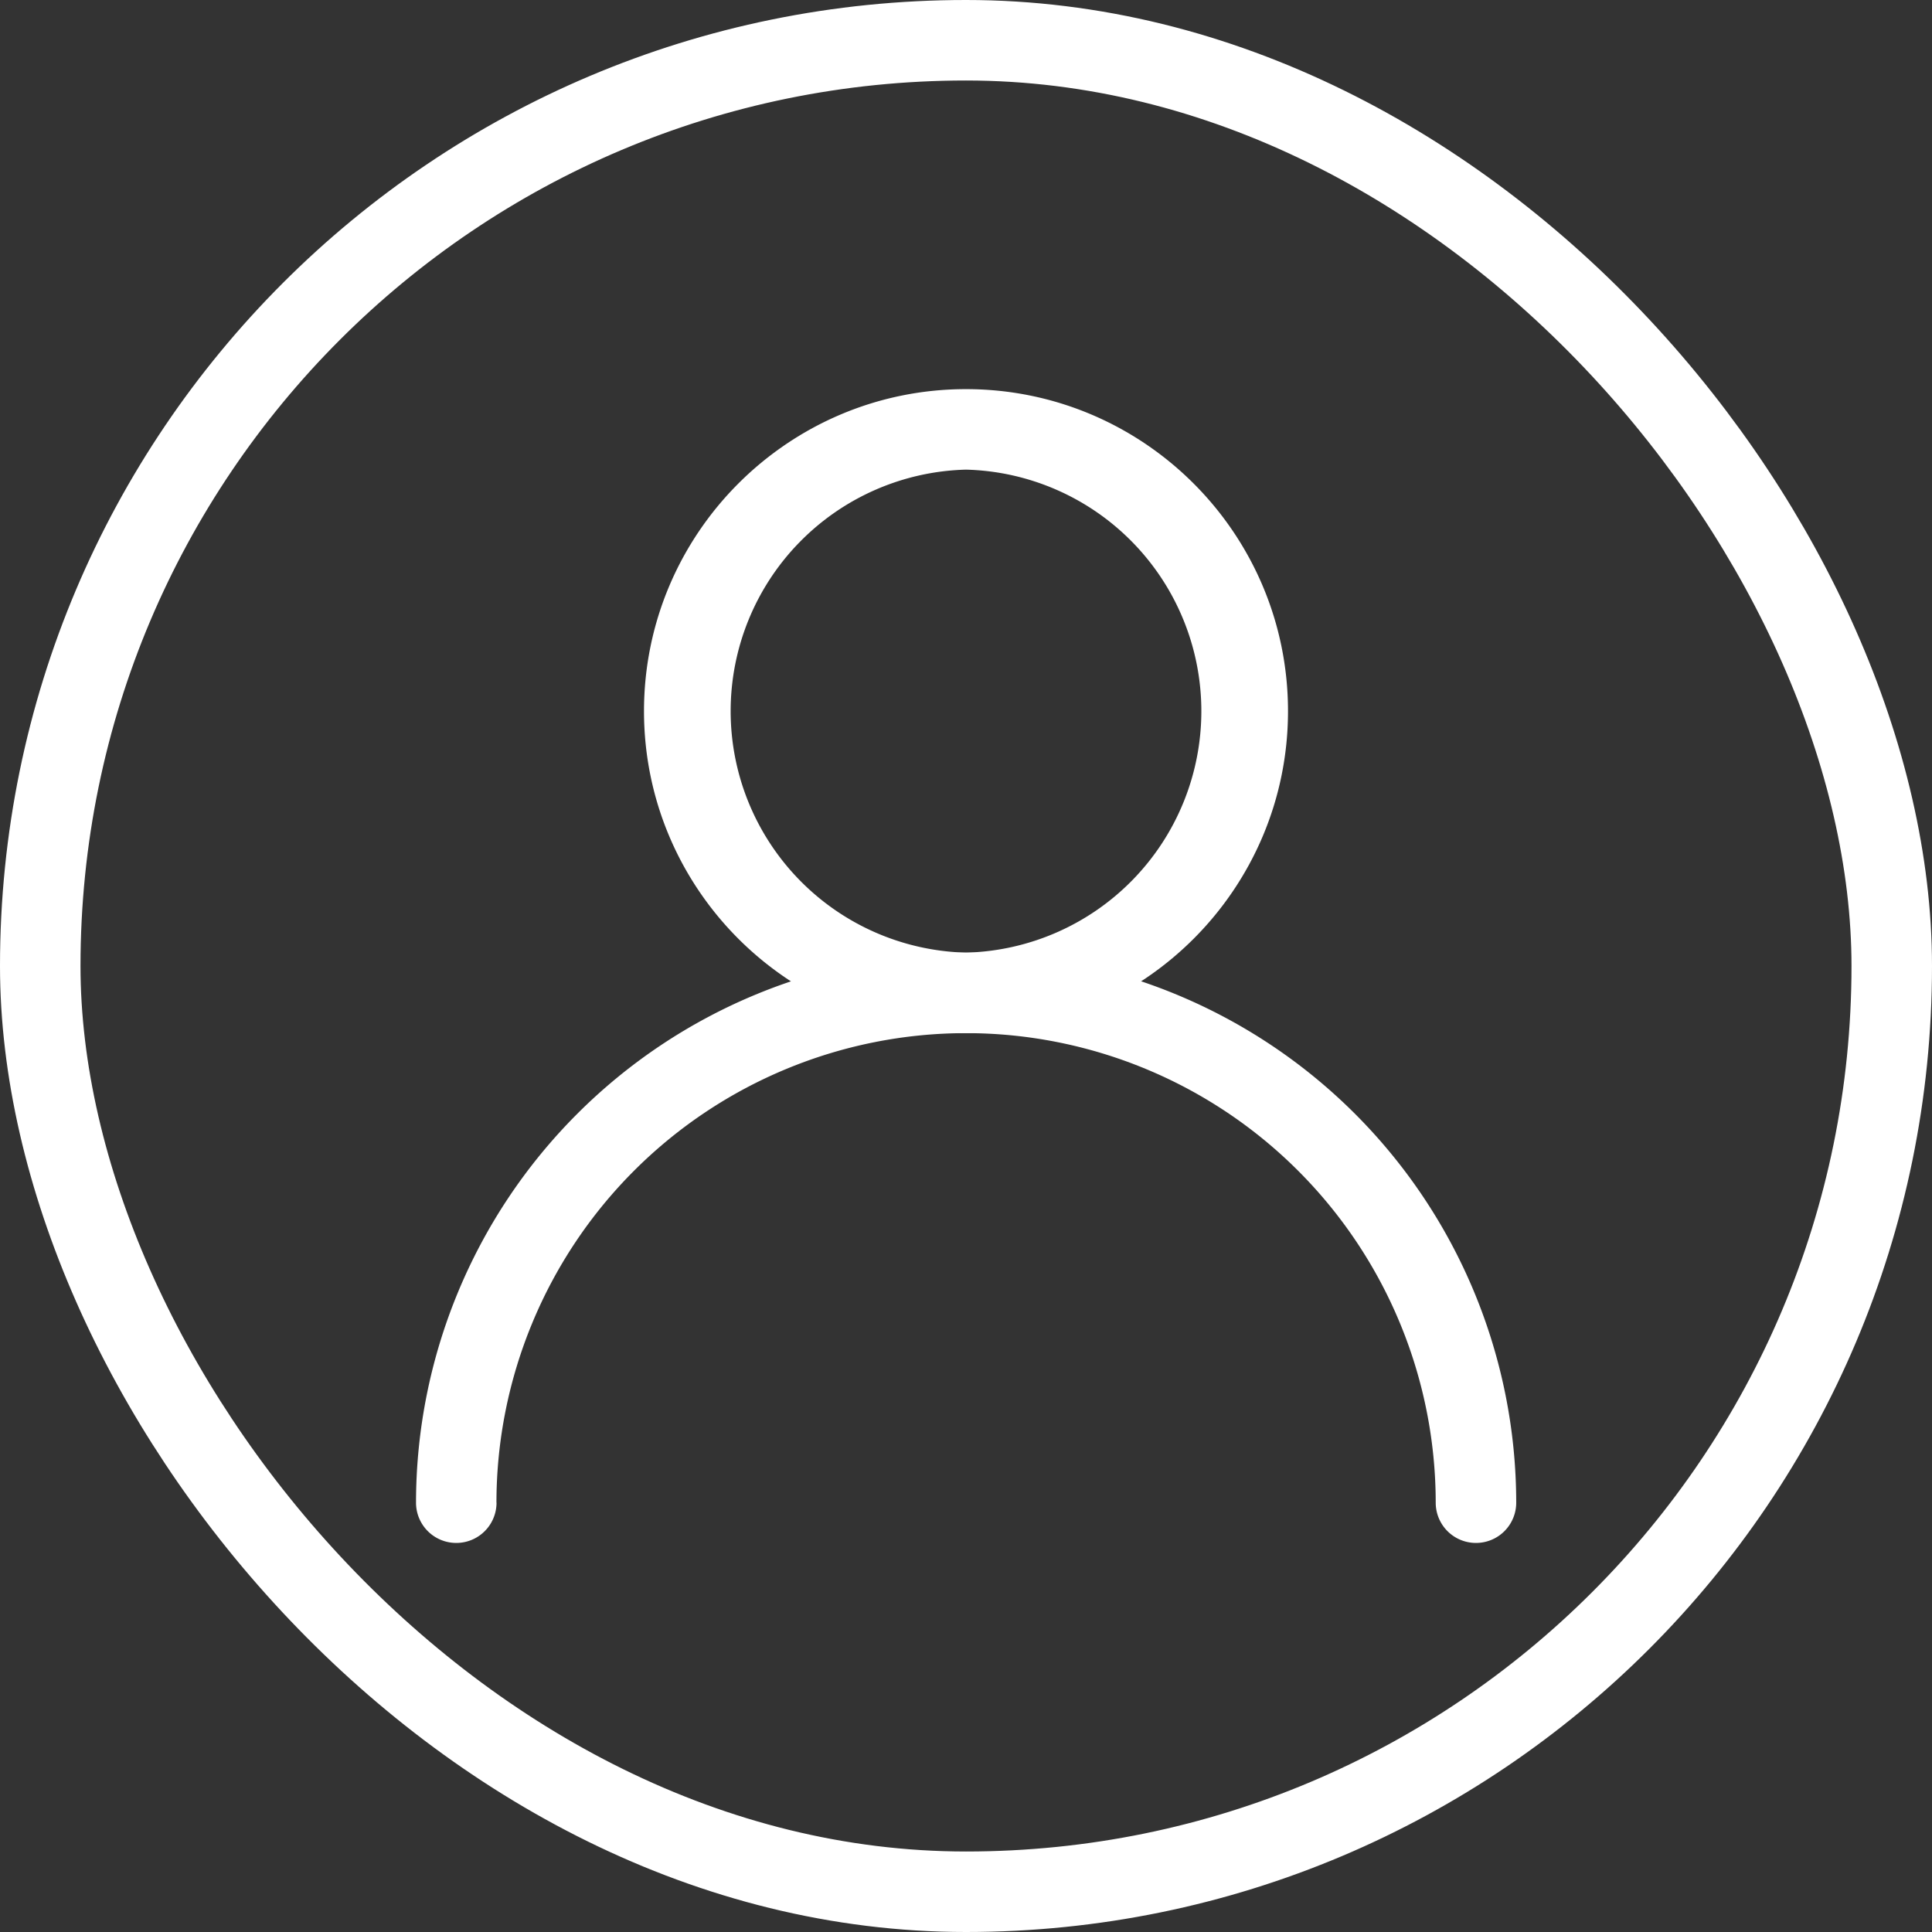 <svg xmlns="http://www.w3.org/2000/svg" width="24" height="24" fill="none"><rect width="100%" height="100%" fill="#333333" stroke="none"/><path fill="#fff" fill-rule="evenodd" d="M12 4.834c2.207 0 4 1.793 4 4s-1.793 4-4 4-4-1.793-4-4 1.793-4 4-4Zm0 1a3.001 3.001 0 0 0 0 6 3.001 3.001 0 0 0 0-6Z" clip-rule="evenodd"/><path fill="#fff" fill-rule="evenodd" d="M6.168 18.667a.5.5 0 0 1-1 0 6.837 6.837 0 0 1 6.833-6.833 6.837 6.837 0 0 1 6.834 6.833.5.5 0 0 1-1 0A5.836 5.836 0 0 0 12 12.834a5.836 5.836 0 0 0-5.833 5.833Z" clip-rule="evenodd"/><rect width="23" height="23" x=".5" y=".5" stroke="#fff" rx="11.5"/></svg>
